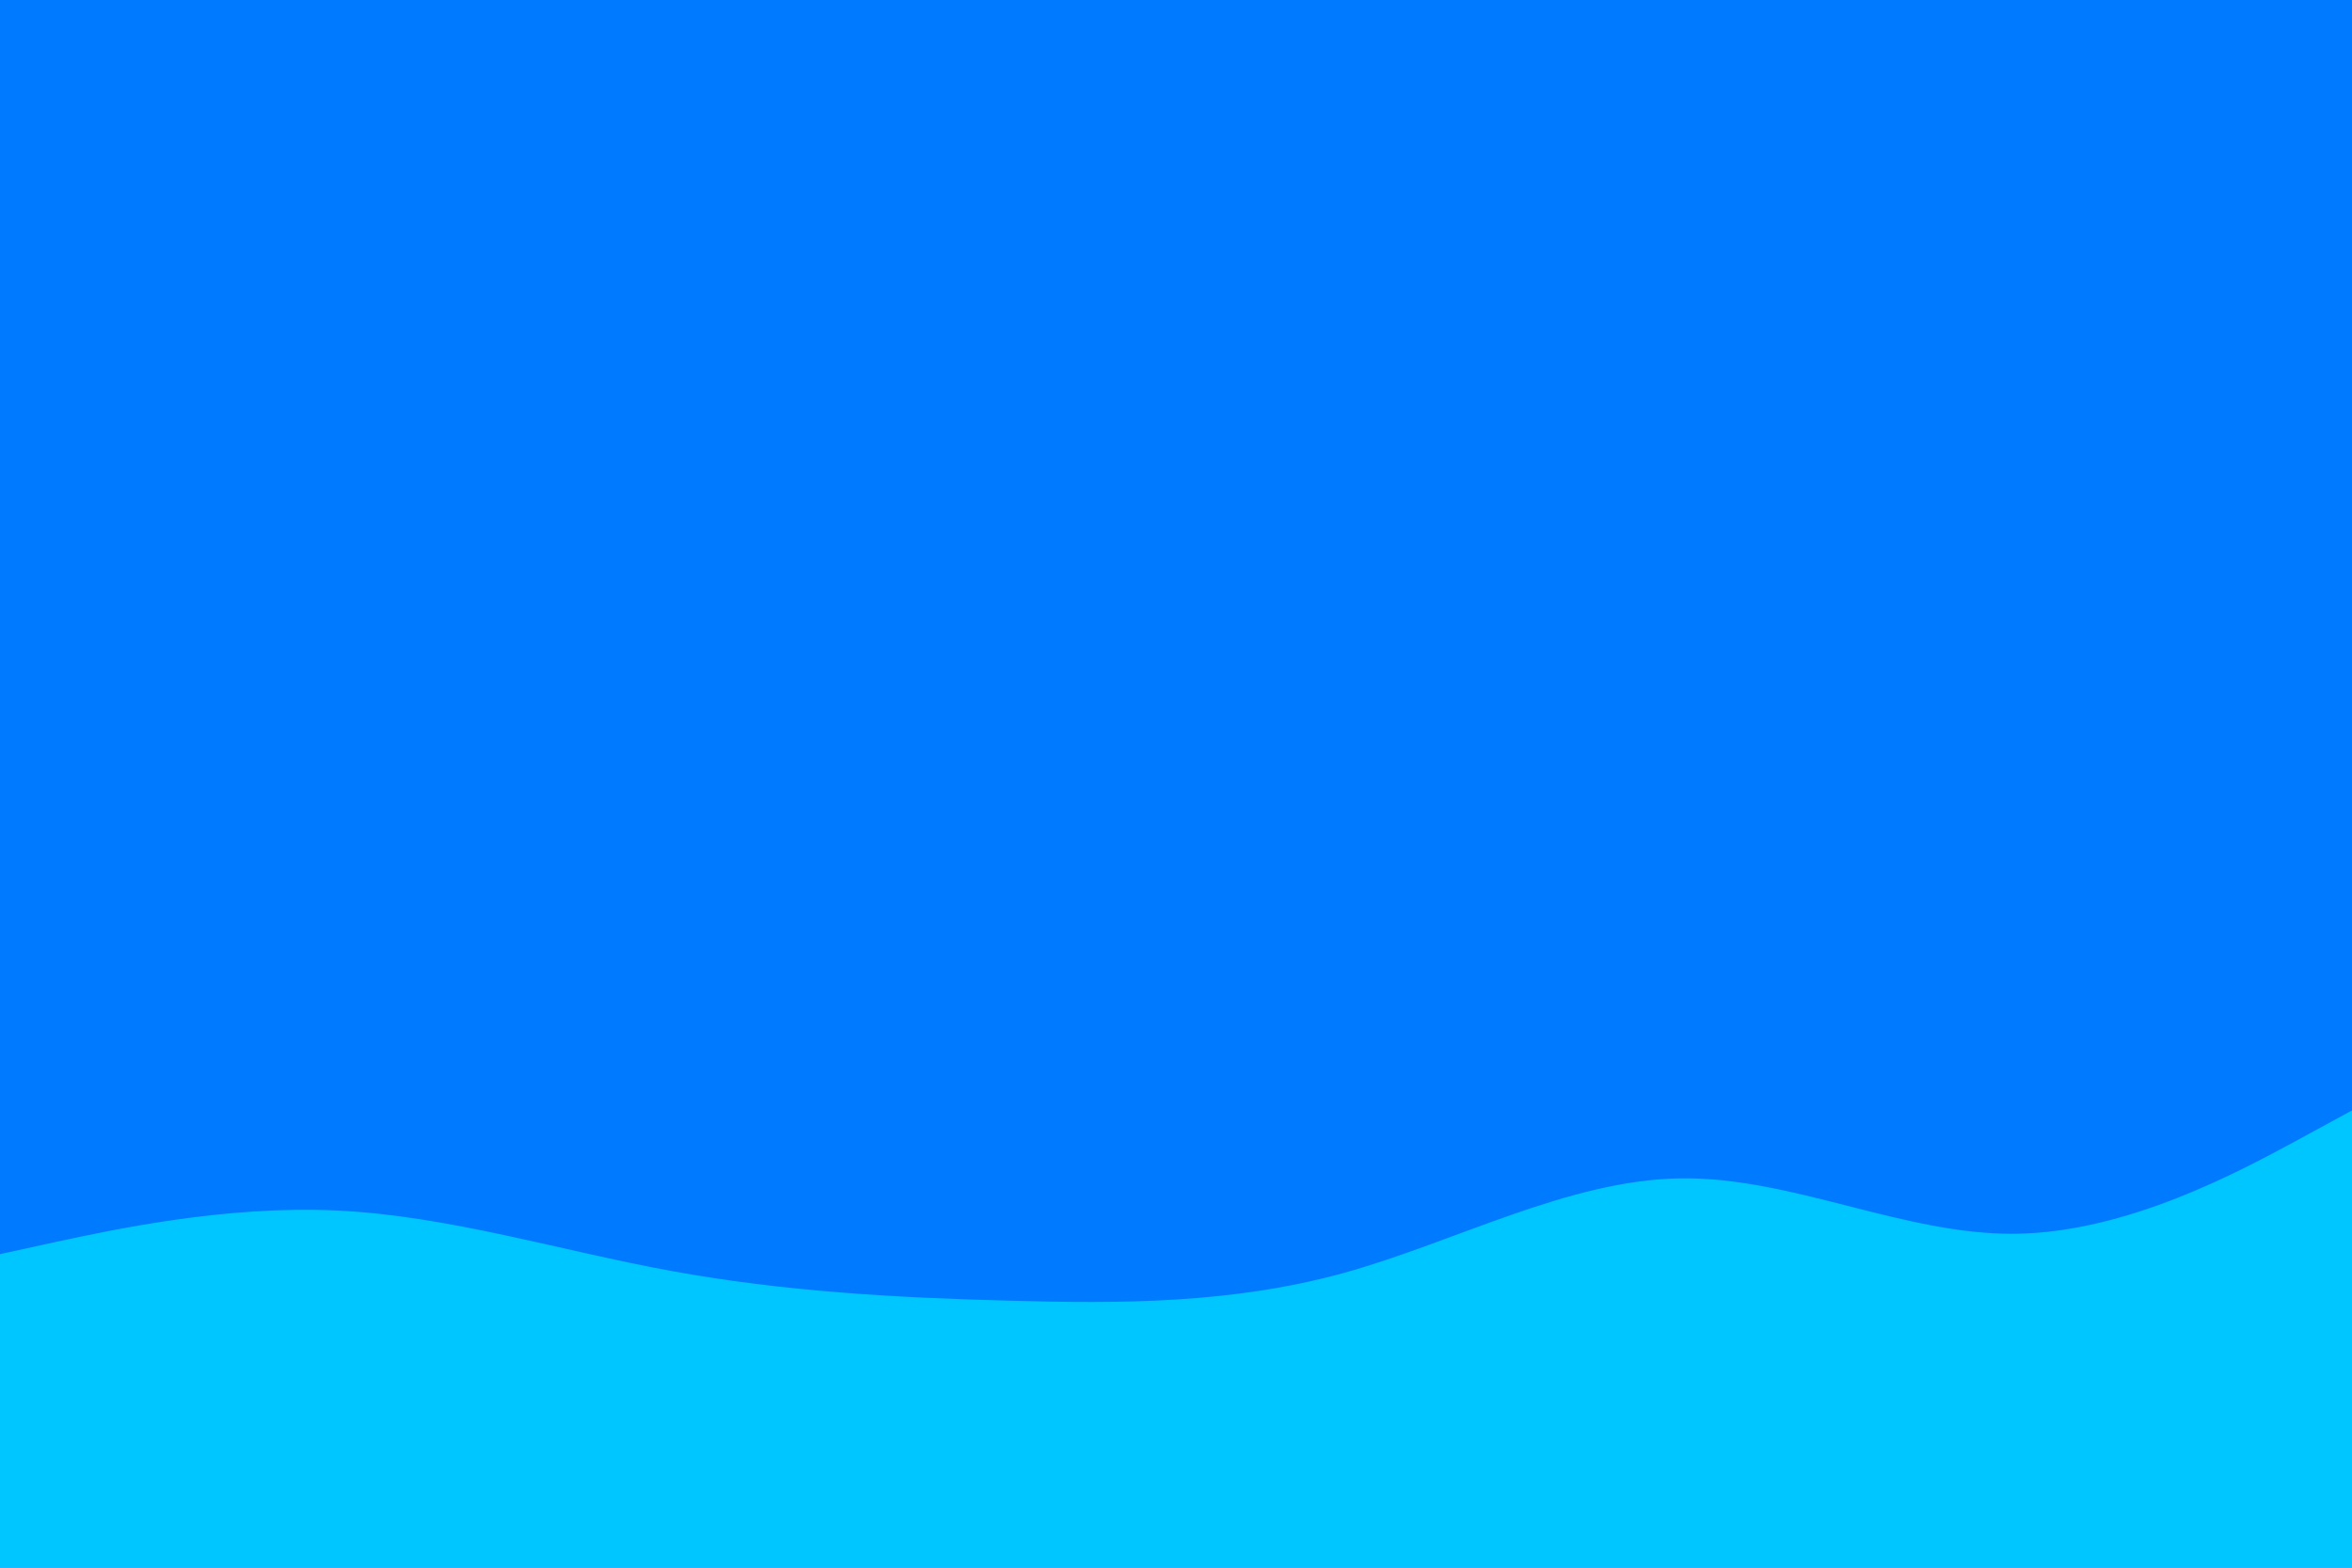 <svg id="visual" viewBox="0 0 900 600" width="900" height="600" xmlns="http://www.w3.org/2000/svg" xmlns:xlink="http://www.w3.org/1999/xlink" version="1.1"><rect x="0" y="0" width="900" height="600" fill="#007bff"></rect><path d="M0 480L21.5 475.3C43 470.7 86 461.3 128.8 463.3C171.7 465.3 214.3 478.7 257.2 486.5C300 494.3 343 496.7 385.8 497.8C428.7 499 471.3 499 514.2 487.2C557 475.3 600 451.7 642.8 451C685.7 450.3 728.3 472.7 771.2 472.2C814 471.7 857 448.3 878.5 436.7L900 425L900 601L878.5 601C857 601 814 601 771.2 601C728.3 601 685.7 601 642.8 601C600 601 557 601 514.2 601C471.3 601 428.7 601 385.8 601C343 601 300 601 257.2 601C214.3 601 171.7 601 128.8 601C86 601 43 601 21.5 601L0 601Z" fill="#00c6FF" stroke-linecap="round" stroke-linejoin="miter"></path></svg>